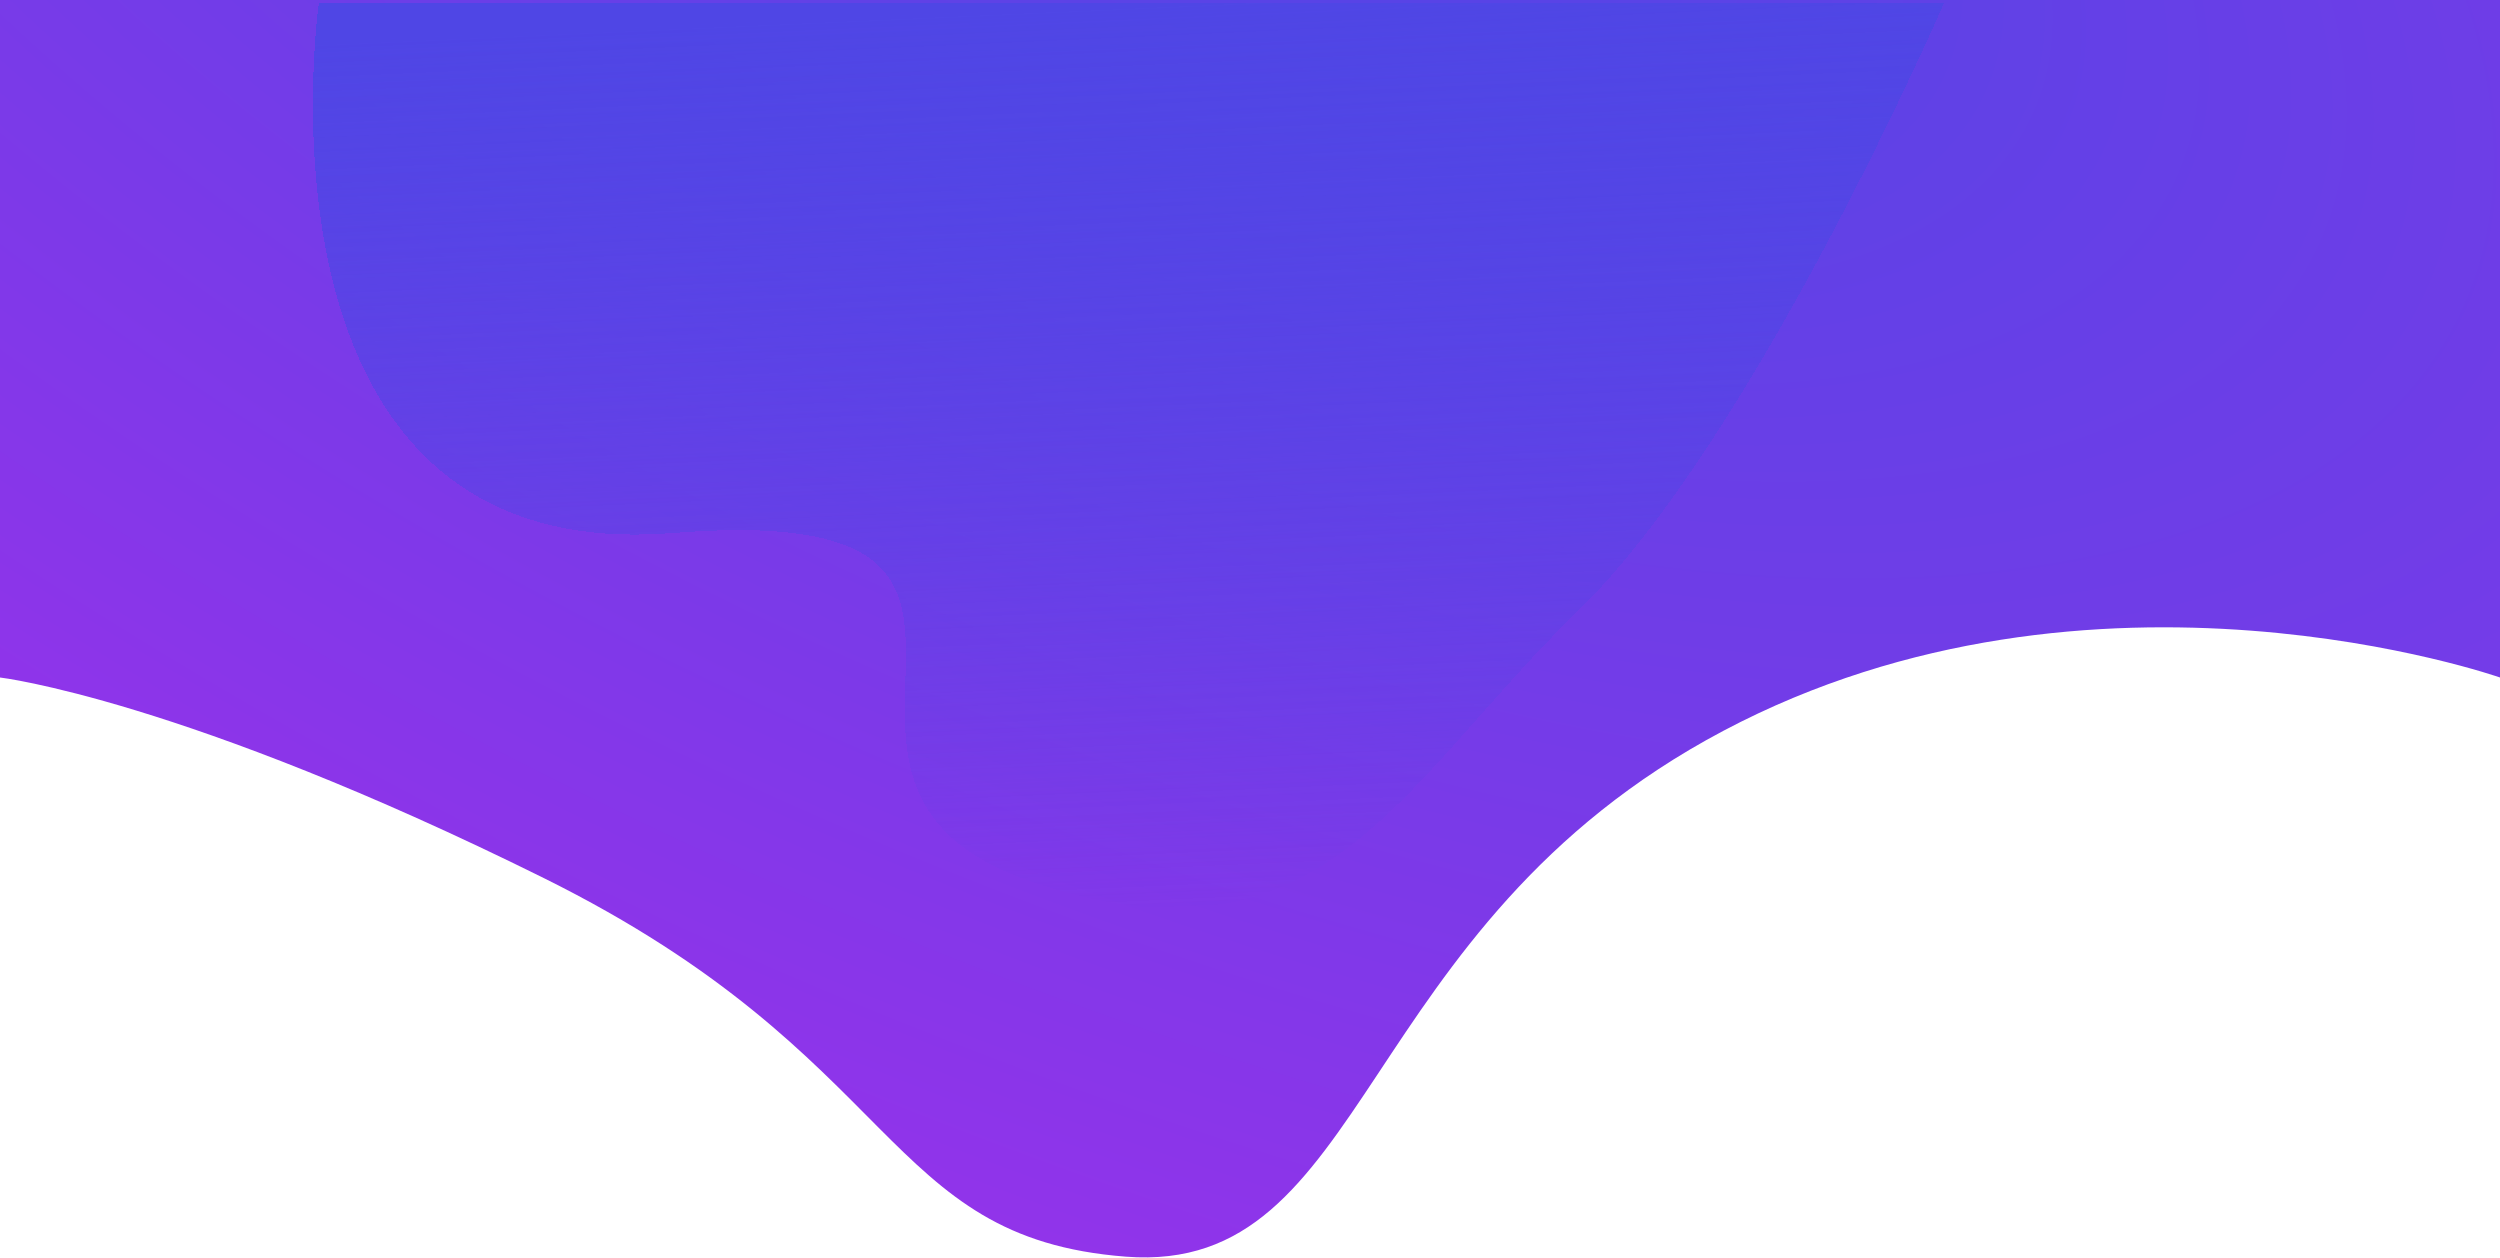 <svg width="3000" height="1509" viewBox="0 0 3000 1509" fill="none" xmlns="http://www.w3.org/2000/svg">
<g clip-path="url(#clip0_108_21)">
<path d="M0 0H3000V813C3000 813 2512.5 641.664 2068 877C1623.5 1112.34 1645 1530.66 1351 1508C1057 1485.34 1086 1268.66 652.5 1053.66C219 838.664 0 813 0 813V0Z" fill="url(#paint0_diamond_108_21)"/>
<g filter="url(#filter0_d_108_21)">
<path d="M382.572 0.164H2332.57C2332.57 0.164 2105.37 523.668 1892.57 730.123C1679.77 936.578 1587.09 1172.62 1238.41 1054.12C889.722 935.631 1327.41 594.123 806.697 635.623C285.986 677.123 382.572 0.164 382.572 0.164Z" fill="url(#paint1_linear_108_21)" shape-rendering="crispEdges"/>
</g>
</g>
<defs>
<filter id="filter0_d_108_21" x="175.5" y="-195.836" width="2357.07" height="1485.75" filterUnits="userSpaceOnUse" color-interpolation-filters="sRGB">
<feFlood flood-opacity="0" result="BackgroundImageFix"/>
<feColorMatrix in="SourceAlpha" type="matrix" values="0 0 0 0 0 0 0 0 0 0 0 0 0 0 0 0 0 0 127 0" result="hardAlpha"/>
<feOffset dy="4"/>
<feGaussianBlur stdDeviation="100"/>
<feComposite in2="hardAlpha" operator="out"/>
<feColorMatrix type="matrix" values="0 0 0 0 0.192 0 0 0 0 0.18 0 0 0 0 0.506 0 0 0 0.4 0"/>
<feBlend mode="normal" in2="BackgroundImageFix" result="effect1_dropShadow_108_21"/>
<feBlend mode="normal" in="SourceGraphic" in2="effect1_dropShadow_108_21" result="shape"/>
</filter>
<radialGradient id="paint0_diamond_108_21" cx="0" cy="0" r="1" gradientUnits="userSpaceOnUse" gradientTransform="translate(1500.5 -294.836) rotate(114.518) scale(1802.53 3583.83)">
<stop stop-color="#4F46E5"/>
<stop offset="1" stop-color="#9333EA"/>
</radialGradient>
<linearGradient id="paint1_linear_108_21" x1="1354.04" y1="0.164" x2="1403" y2="1086.16" gradientUnits="userSpaceOnUse">
<stop stop-color="#4F46E5"/>
<stop offset="1" stop-color="#4F46E5" stop-opacity="0"/>
</linearGradient>
<clipPath id="clip0_108_21">
<rect width="3000" height="1508.88" fill="white"/>
</clipPath>
</defs>
</svg>
